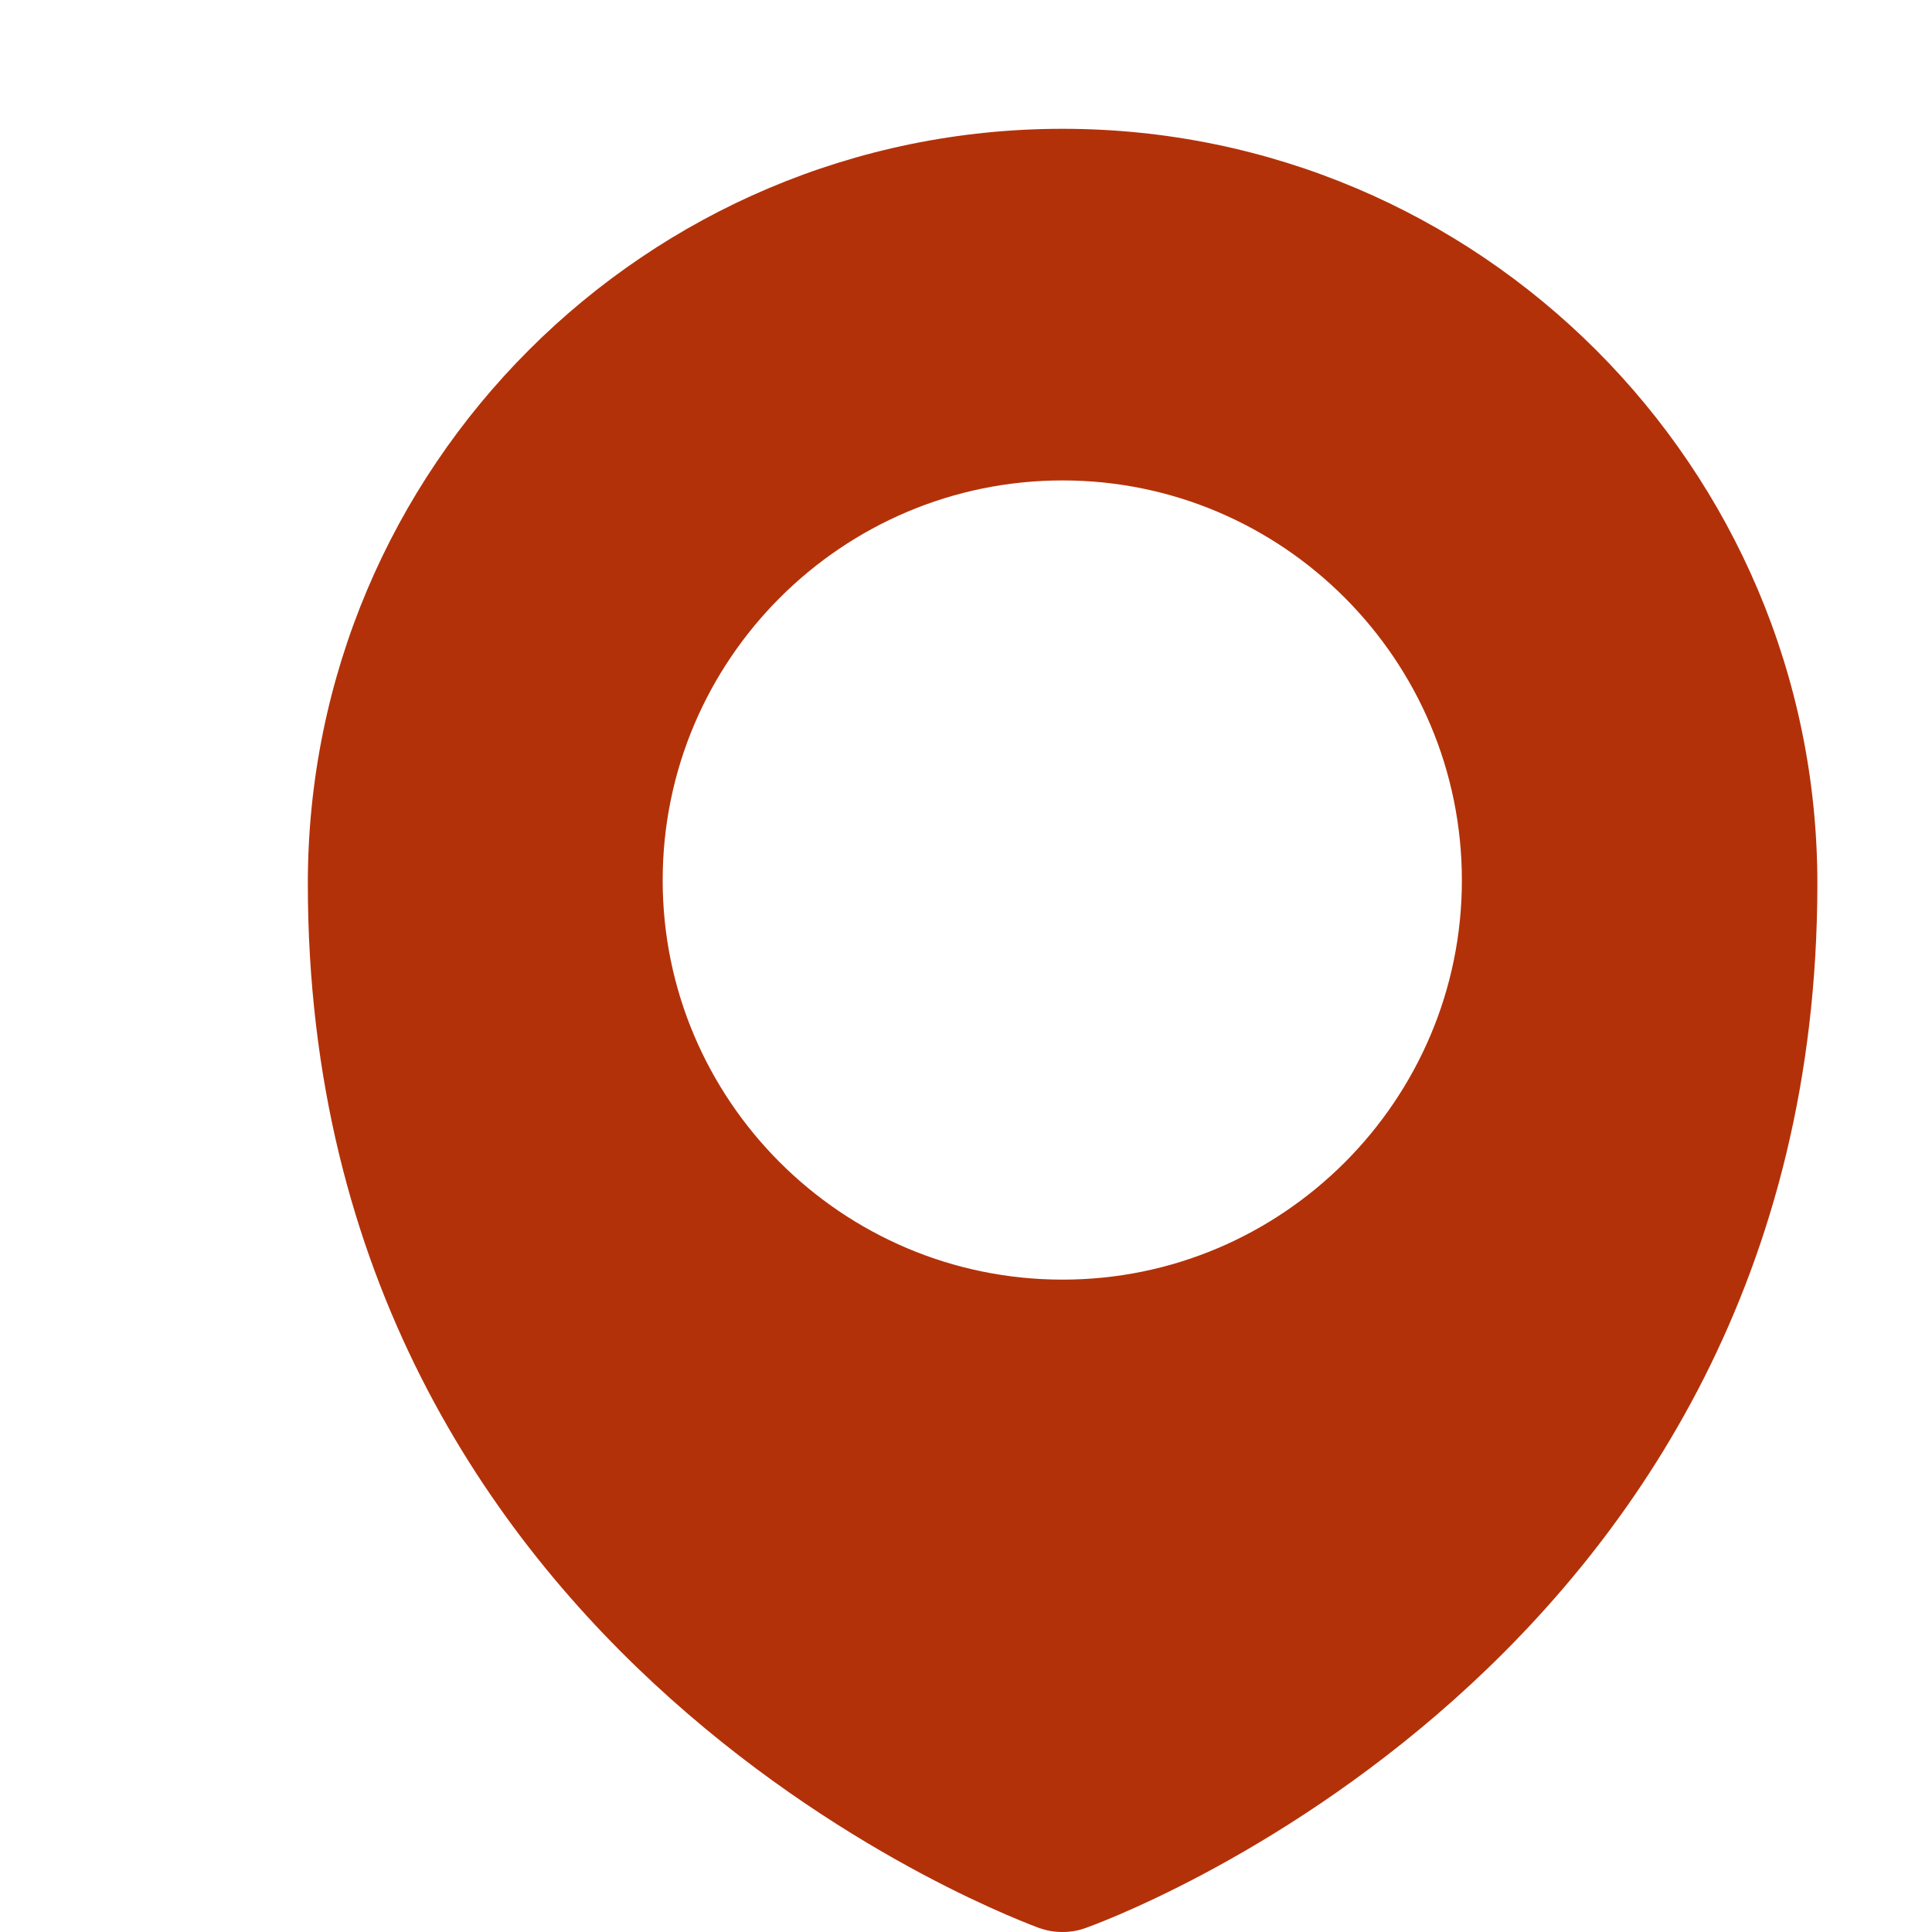 <?xml version="1.0" ?>
<svg id="Layer_1" fill="#b33109" style="enable-background:new 0 0 32 32;" width="15pt" height="15pt" version="1.1" viewBox="0 0 29 30" xml:space="preserve" xmlns="http://www.w3.org/2000/svg" xmlns:xlink="http://www.w3.org/1999/xlink"><path d="M16,2C9.53,2,4.28,7.25,4.28,13.72c0,12.19,11.25,16.17,11.36,16.22C15.76,29.98,15.87,30,16,30c0.12,0,0.24-0.02,0.35-0.06  c0.12-0.04,11.37-4.02,11.37-16.22C27.72,7.25,22.46,2,16,2z M16,19.87c-3.43,0-6.21-2.79-6.21-6.2c0-3.43,2.79-6.21,6.21-6.21  c3.42,0,6.2,2.79,6.2,6.21C22.2,17.08,19.42,19.87,16,19.87z"/></svg>